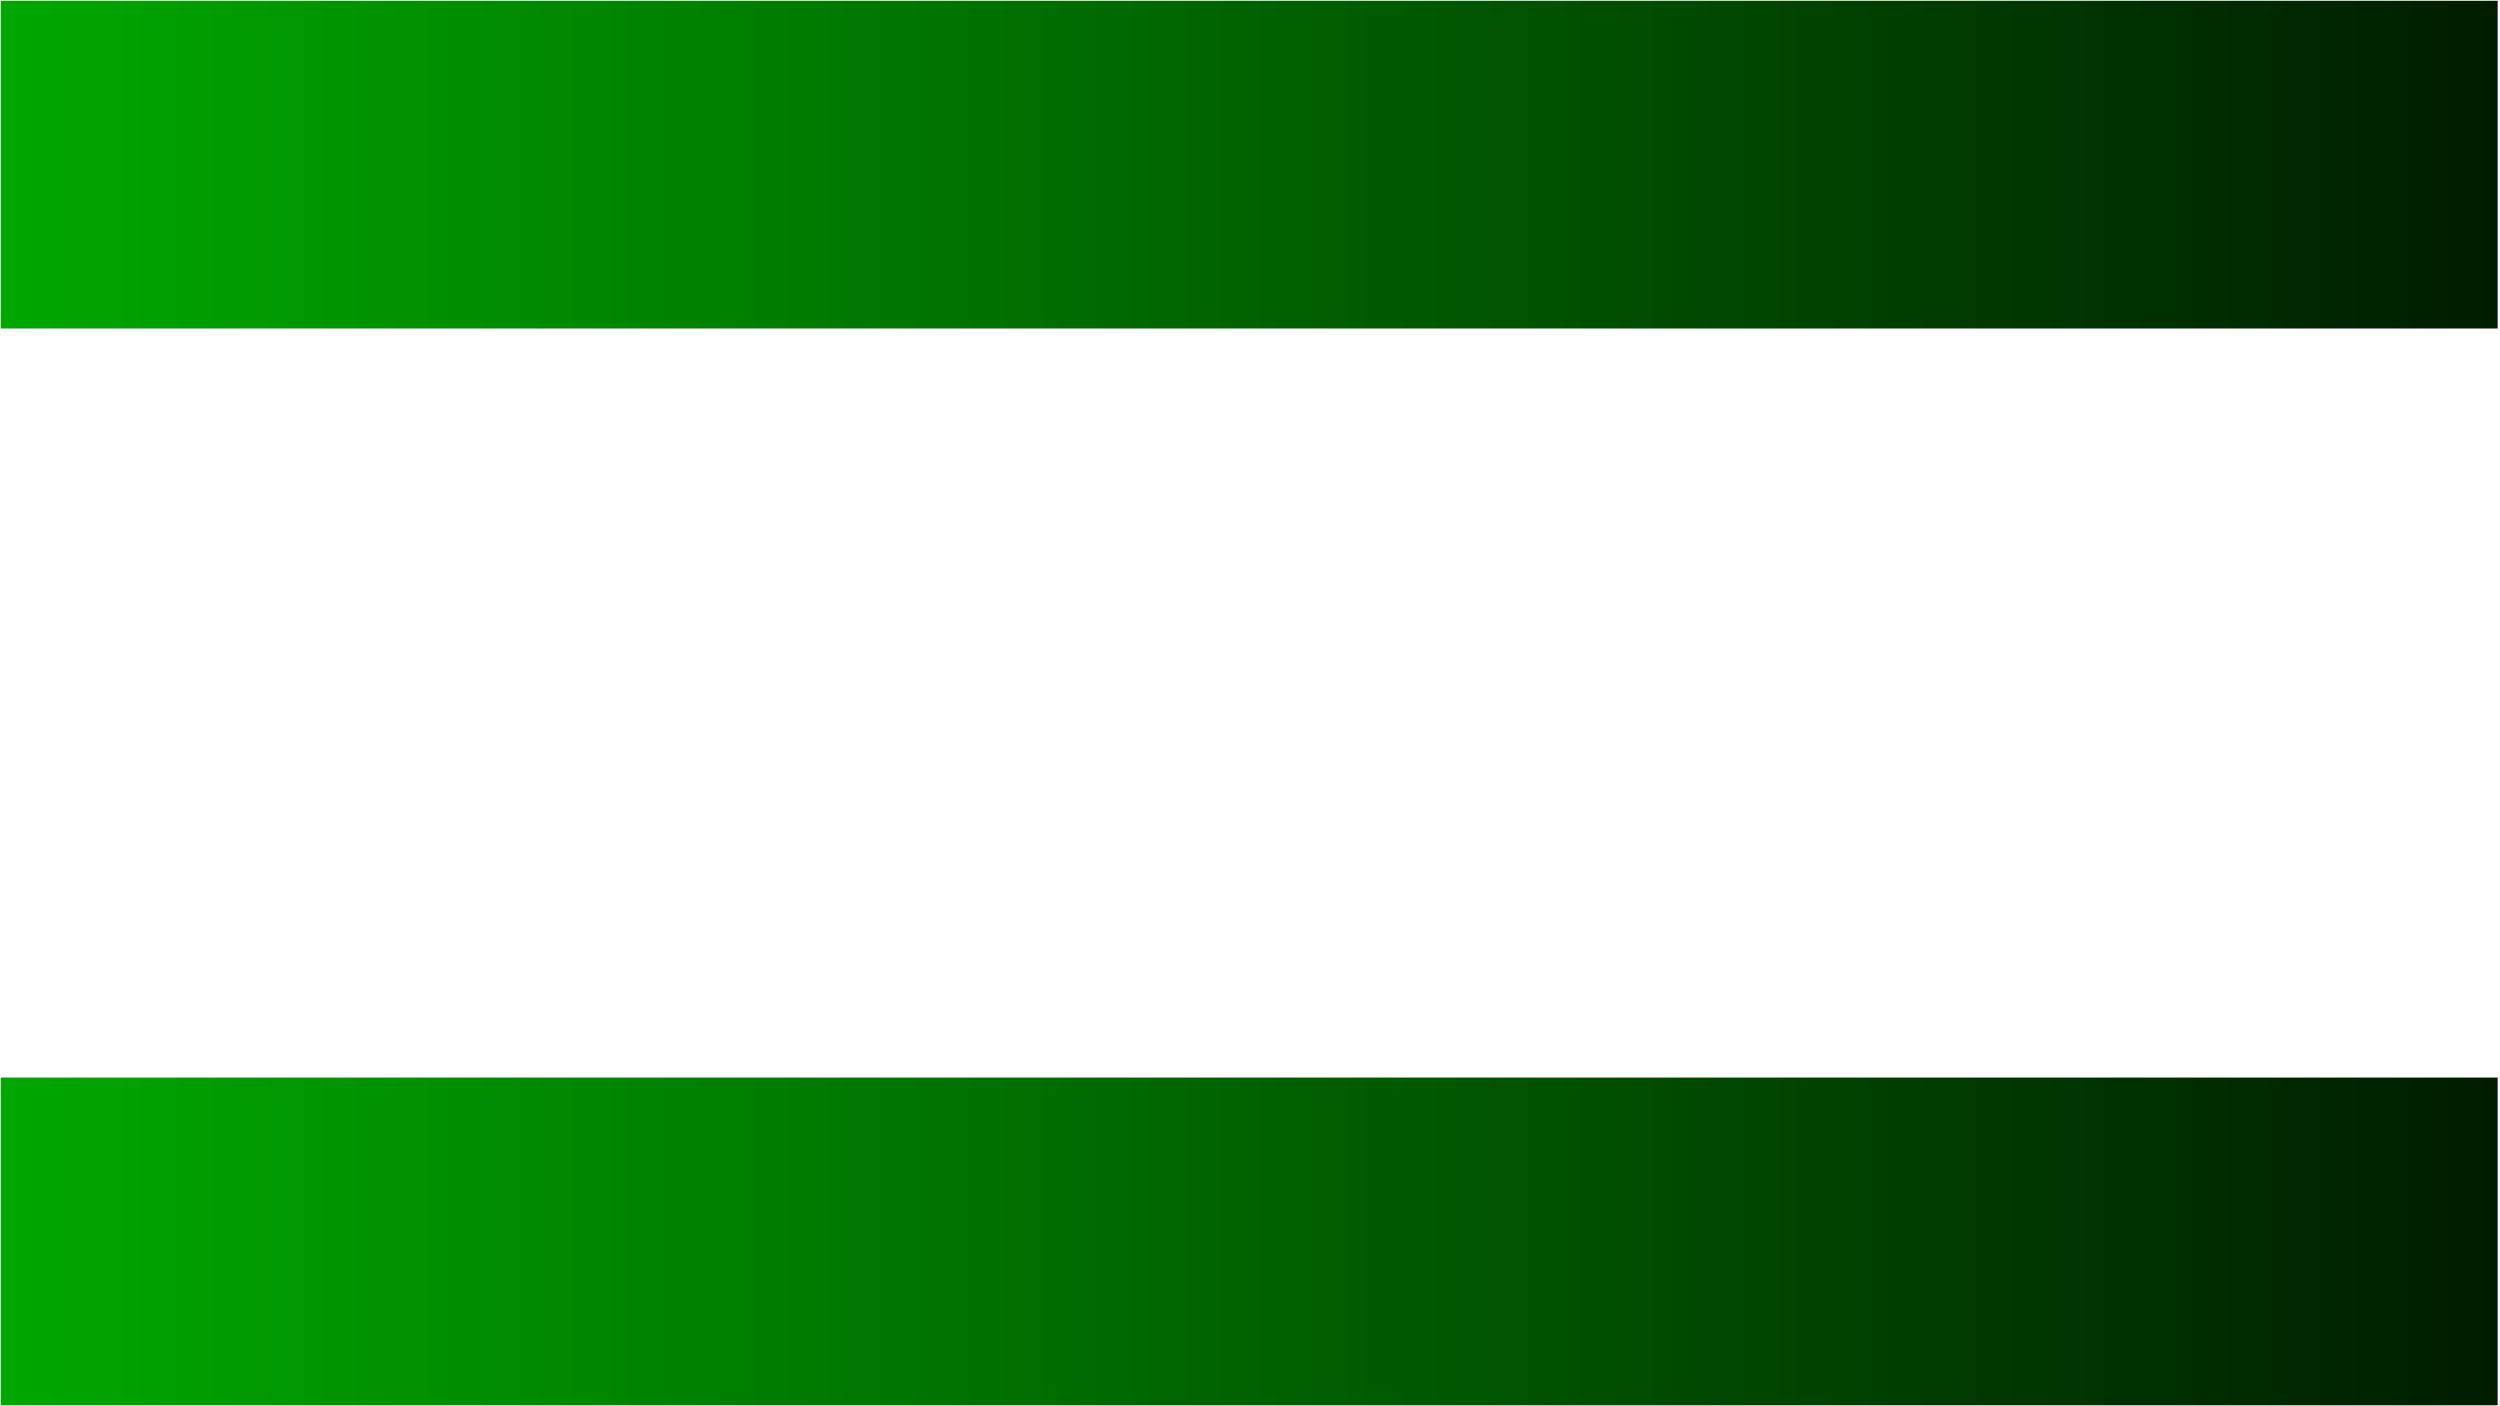 <svg host="65bd71144e" xmlns="http://www.w3.org/2000/svg" xmlns:xlink="http://www.w3.org/1999/xlink" version="1.1" width="1602px" height="901px" viewBox="-0.5 -0.5 1602 901" content="&lt;mxfile scale=&quot;1&quot; border=&quot;0&quot; disableSvgWarning=&quot;true&quot;&gt;&lt;diagram id=&quot;tWG9R_EtujmmMo1sLB8s&quot; name=&quot;ページ1&quot;&gt;7ZSxboMwEEC/xruD26hZQ9J06ZShs4UPsGp8yDiB9Otr4AjQUKlSm60s2O/u8PkBZiIumoOTZf6KCgyLuGqY2LEoitaPItxacunJSvDHnmROK2IjOOoPIMiJnrSCapboEY3X5RwmaC0kfsakc1jP01I081VLmcENOCbS3NI3rXxOdM35GHgBneW09GYIFHJIJlDlUmE9QWLPROwQfT8qmhhMa2/w0tc9fxO9NubA+p8UPPQFZ2lOtDfqy1+GzTo8WQVtPmdiW+faw7GUSRutw/sNLPeFCbNVGKbamBgNujC3aEPStvIO3+ELvO2TWj+D89BMEPV9ACzAu0tIqZeU50u6Jb3n7Fo8qggDsrFsJvpjM4saprpYJDhfxbx9VorWT3jaXYFnTioNsxjn8qmrGWI77cI3r9G2bUDl7237+lf+xrb4t93ZphNxvSGnd7EfpuMJ08UmB7XYfwI=&lt;/diagram&gt;&lt;/mxfile&gt;">
    <defs>
        <linearGradient x1="100%" y1="0%" x2="0%" y2="0%" id="mx-gradient-00a800-1-001c00-1-e-0">
            <stop offset="0%" style="stop-color: rgb(0, 28, 0); stop-opacity: 1;"/>
            <stop offset="100%" style="stop-color: rgb(0, 168, 0); stop-opacity: 1;"/>
        </linearGradient>
    </defs>
    <g>
        <rect x="0" y="0" width="1600" height="900" fill="none" stroke="none" pointer-events="all"/>
        <rect x="0" y="0" width="1600" height="210" fill="url(#mx-gradient-00a800-1-001c00-1-e-0)" stroke="none" pointer-events="all"/>
        <rect x="0" y="690" width="1600" height="210" fill="url(#mx-gradient-00a800-1-001c00-1-e-0)" stroke="none" pointer-events="all"/>
    </g>
</svg>